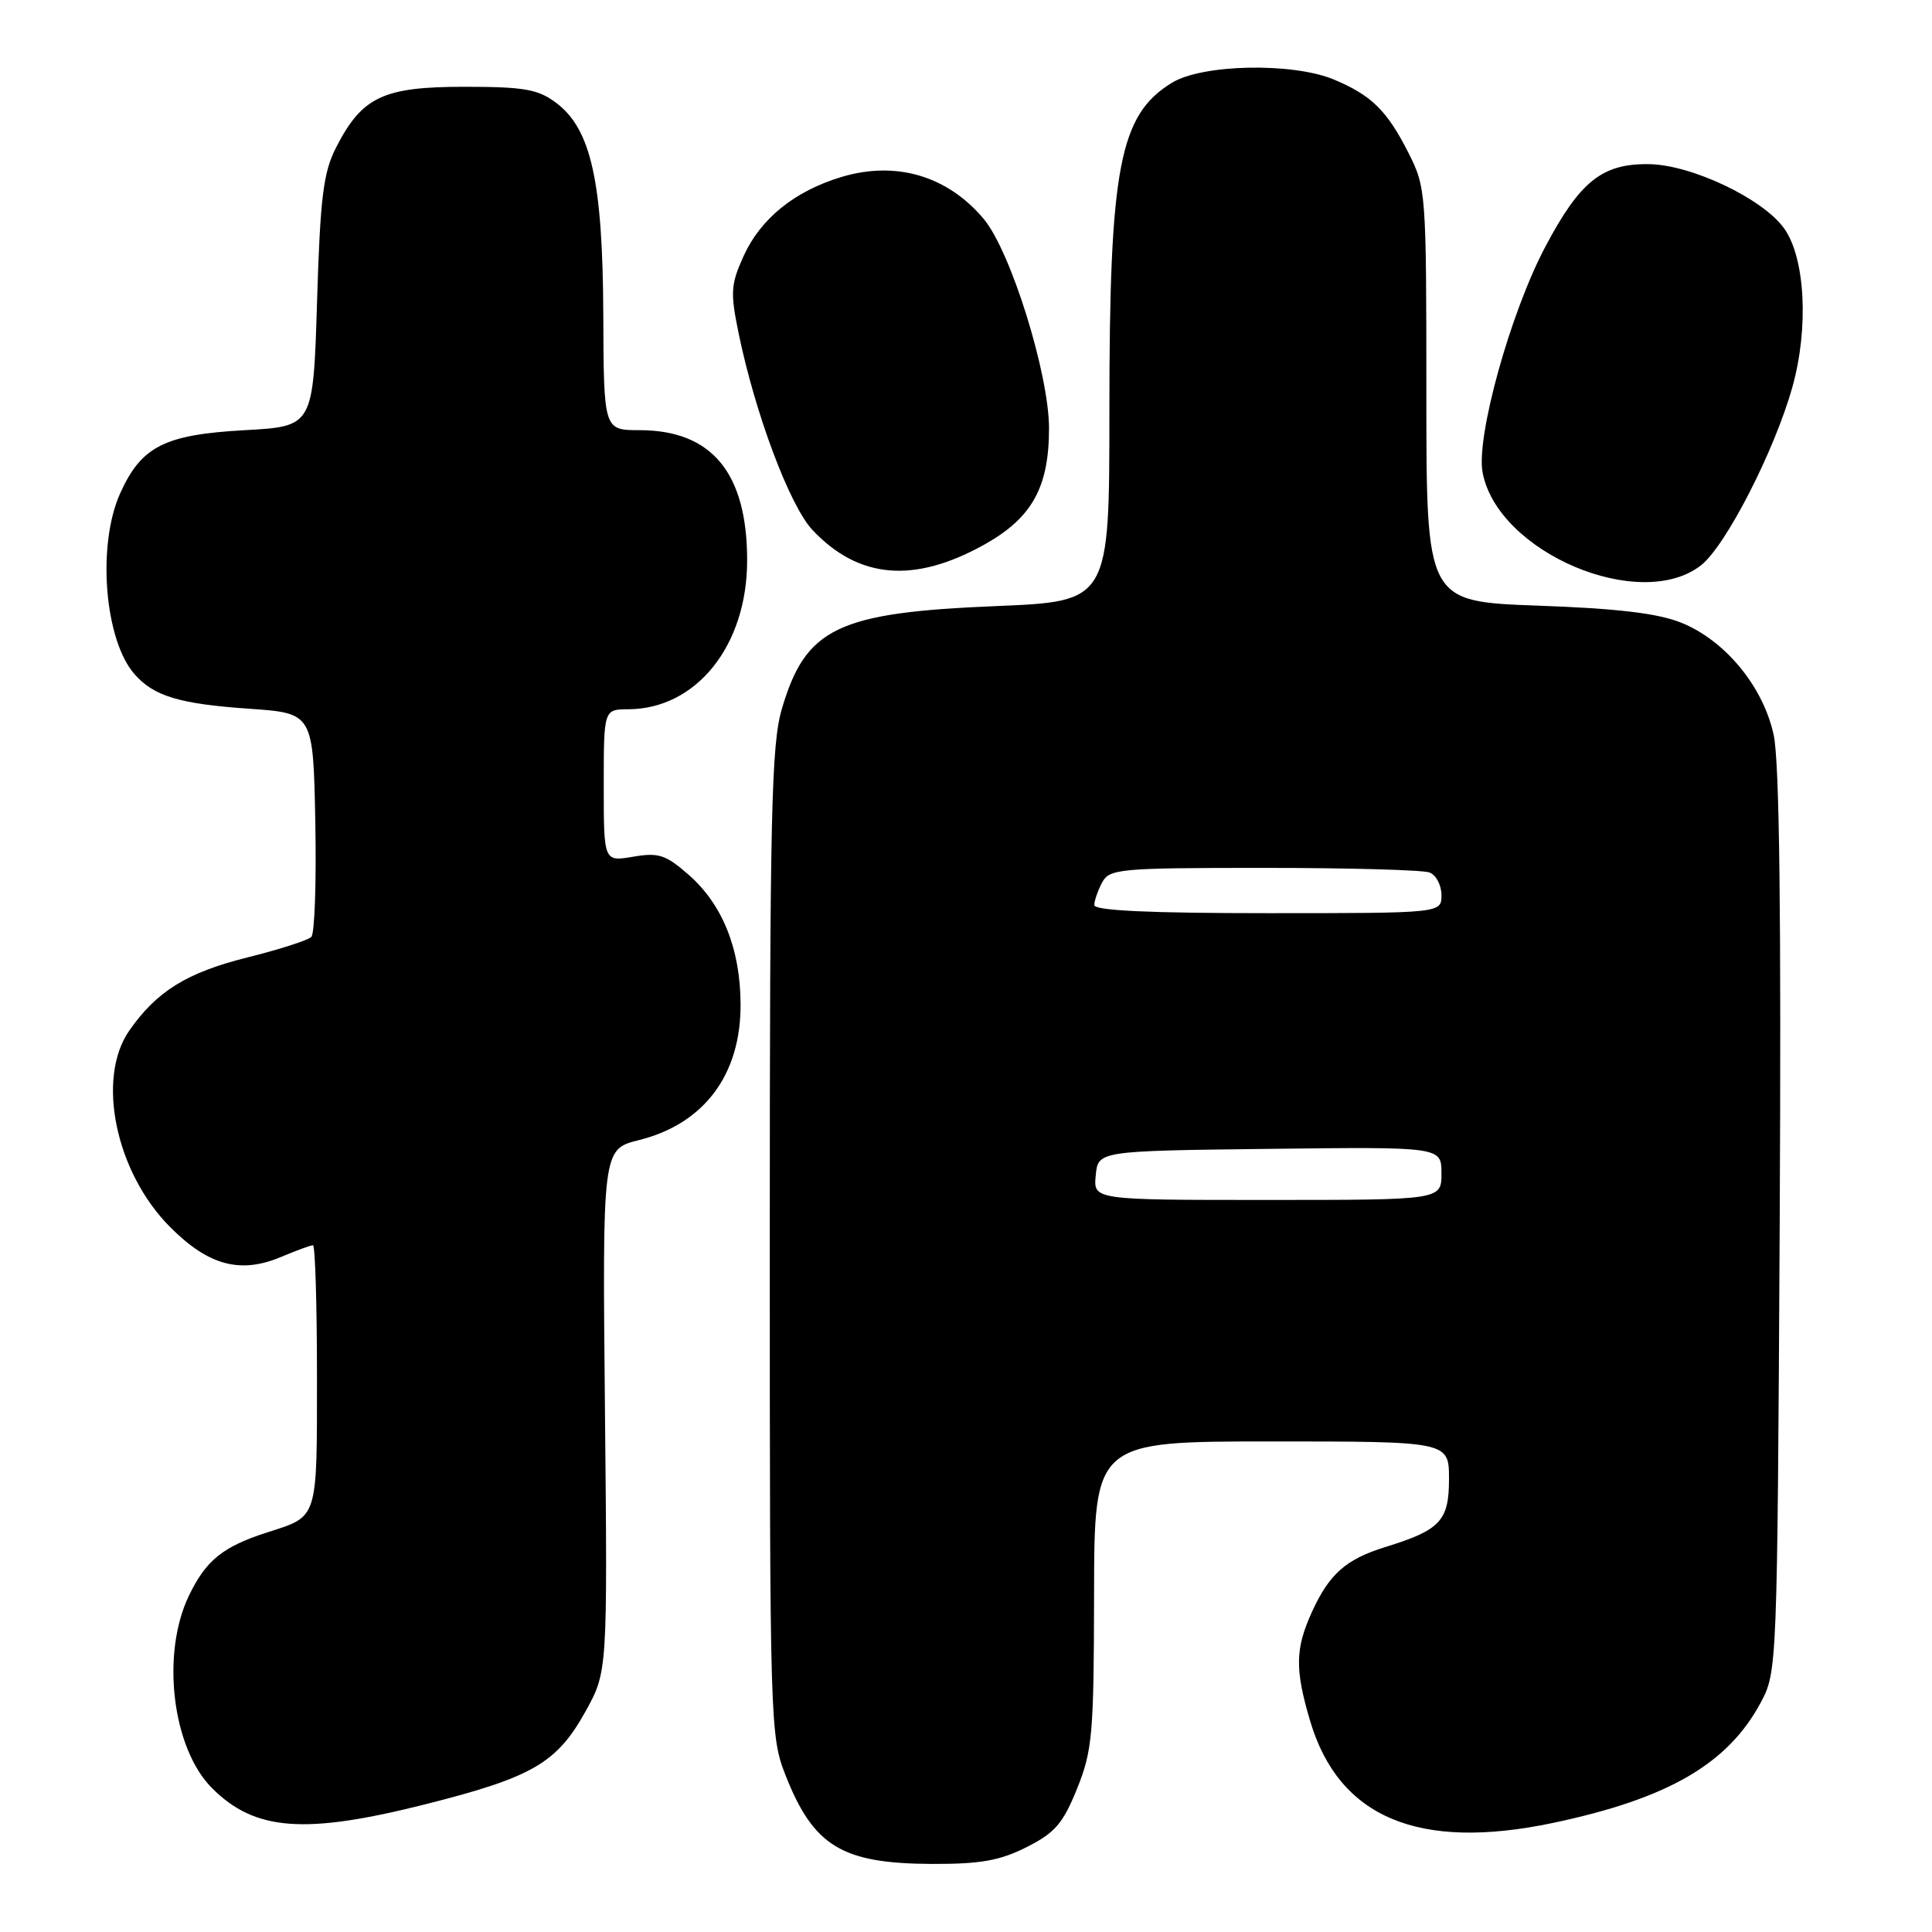 <?xml version="1.0" encoding="UTF-8" standalone="no"?>
<!DOCTYPE svg PUBLIC "-//W3C//DTD SVG 1.1//EN" "http://www.w3.org/Graphics/SVG/1.1/DTD/svg11.dtd" >
<svg xmlns="http://www.w3.org/2000/svg" xmlns:xlink="http://www.w3.org/1999/xlink" version="1.1" viewBox="0 0 256 256">
 <g >
 <path fill="currentColor"
d=" M 136.04 244.75 C 139.79 242.86 140.85 241.63 142.72 237.00 C 144.75 231.96 144.94 229.81 144.97 211.25 C 145.00 191.00 145.00 191.00 168.50 191.00 C 192.00 191.00 192.00 191.00 192.00 195.98 C 192.00 201.53 190.86 202.74 183.50 205.01 C 178.36 206.61 176.15 208.55 173.88 213.50 C 171.61 218.45 171.56 221.15 173.60 228.04 C 177.41 240.85 187.97 245.29 205.76 241.55 C 221.00 238.34 228.95 233.74 233.31 225.59 C 235.48 221.53 235.50 221.02 235.82 162.00 C 236.03 121.06 235.79 100.90 235.02 97.38 C 233.64 90.98 228.60 84.86 222.77 82.51 C 219.69 81.27 214.38 80.63 203.75 80.25 C 189.00 79.71 189.00 79.71 189.00 52.32 C 189.00 25.42 188.96 24.85 186.61 20.22 C 183.78 14.64 181.72 12.62 176.75 10.54 C 171.28 8.26 159.35 8.49 155.30 10.96 C 148.33 15.21 147.00 22.15 147.00 54.39 C 147.00 79.69 147.00 79.69 131.98 80.31 C 110.97 81.17 106.76 83.19 103.60 93.93 C 102.21 98.66 102.00 107.78 102.00 164.64 C 102.00 228.39 102.05 230.05 104.08 235.21 C 107.80 244.66 111.57 246.94 123.54 246.98 C 129.92 247.00 132.50 246.54 136.04 244.75 Z  M 56.43 239.06 C 70.54 235.50 73.79 233.61 77.58 226.78 C 80.50 221.50 80.50 221.50 80.16 186.89 C 79.82 152.28 79.82 152.28 84.66 151.07 C 93.31 148.91 98.18 142.40 98.13 133.05 C 98.10 125.74 95.74 119.86 91.28 115.94 C 88.21 113.25 87.29 112.94 83.89 113.52 C 80.00 114.18 80.00 114.18 80.00 104.09 C 80.00 94.00 80.00 94.00 83.25 93.98 C 92.29 93.94 99.00 85.53 99.00 74.26 C 99.00 62.66 94.33 57.01 84.75 57.00 C 80.00 57.00 80.00 57.00 79.94 41.75 C 79.87 24.04 78.32 17.07 73.67 13.61 C 71.28 11.82 69.45 11.50 61.50 11.50 C 50.75 11.50 47.95 12.83 44.51 19.59 C 42.84 22.87 42.43 26.16 42.01 40.00 C 41.50 56.50 41.50 56.50 32.45 57.00 C 21.81 57.59 18.75 59.13 15.94 65.33 C 12.83 72.18 13.83 84.83 17.85 89.36 C 20.41 92.26 23.79 93.27 33.00 93.91 C 41.50 94.50 41.50 94.50 41.78 108.92 C 41.93 116.85 41.70 123.70 41.25 124.15 C 40.81 124.59 36.99 125.82 32.76 126.87 C 24.76 128.87 20.76 131.35 17.13 136.56 C 12.72 142.90 15.32 155.37 22.57 162.62 C 27.63 167.69 31.84 168.82 37.22 166.56 C 39.26 165.70 41.18 165.00 41.47 165.00 C 41.76 165.00 42.00 172.82 42.00 182.38 C 42.00 201.44 42.18 200.88 35.50 203.02 C 29.54 204.93 27.32 206.71 25.05 211.40 C 21.31 219.12 22.81 231.66 28.10 236.94 C 33.78 242.62 40.37 243.12 56.43 239.06 Z  M 225.41 74.89 C 228.68 72.32 235.15 59.70 237.50 51.28 C 239.70 43.45 239.20 34.13 236.39 30.24 C 233.54 26.30 224.15 21.84 218.52 21.75 C 212.30 21.66 209.36 24.00 204.75 32.72 C 200.13 41.45 195.57 57.89 196.45 62.60 C 198.44 73.20 217.35 81.23 225.41 74.89 Z  M 130.43 72.16 C 136.74 68.64 139.00 64.58 139.00 56.76 C 139.00 49.55 133.92 33.25 130.34 29.00 C 125.54 23.29 118.71 21.28 111.50 23.45 C 105.27 25.33 100.77 28.97 98.51 33.97 C 96.82 37.73 96.76 38.76 97.89 44.25 C 100.09 54.89 104.65 67.02 107.65 70.22 C 113.77 76.72 121.13 77.35 130.43 72.16 Z  M 145.19 155.75 C 145.50 152.50 145.50 152.50 168.25 152.23 C 191.00 151.96 191.00 151.96 191.00 155.48 C 191.00 159.00 191.00 159.00 167.94 159.00 C 144.87 159.00 144.87 159.00 145.19 155.75 Z  M 145.00 119.93 C 145.00 119.35 145.47 118.00 146.04 116.93 C 147.01 115.12 148.32 115.00 167.45 115.00 C 178.66 115.00 188.55 115.27 189.42 115.61 C 190.29 115.94 191.00 117.29 191.00 118.61 C 191.00 121.00 191.00 121.00 168.00 121.00 C 152.39 121.00 145.00 120.66 145.00 119.93 Z "/>
</g>
</svg>
